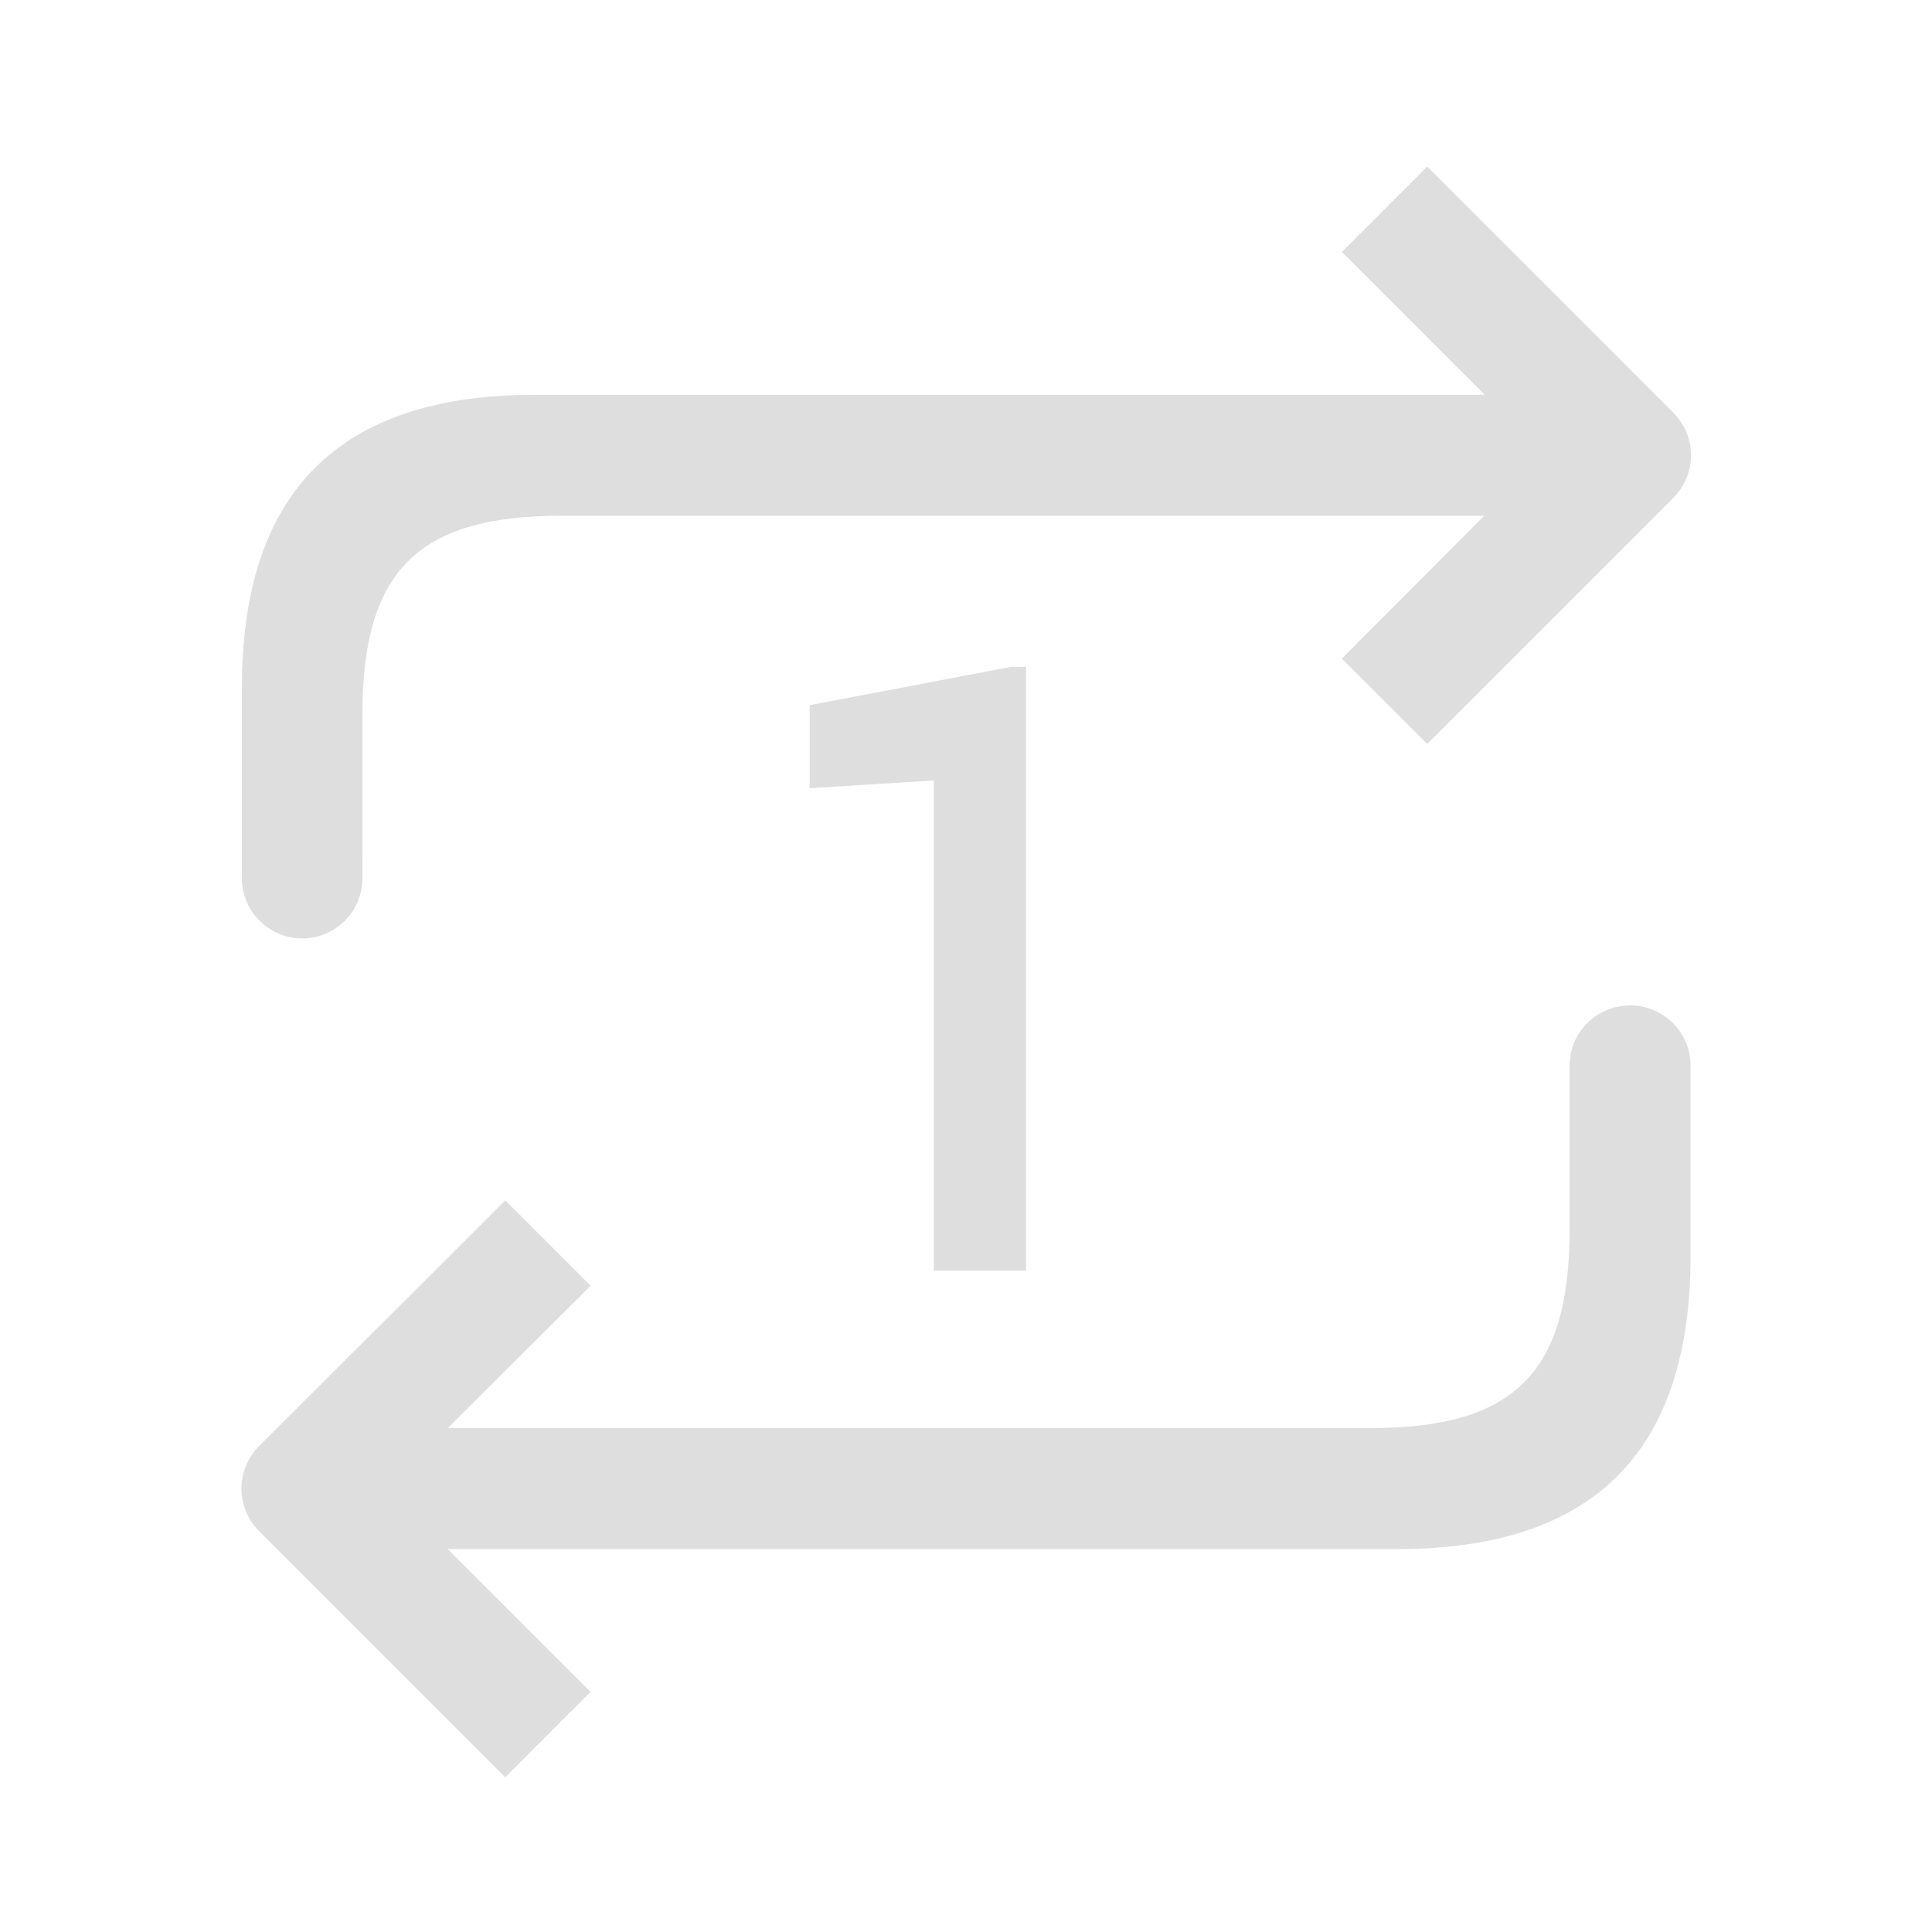 <?xml version="1.0" encoding="UTF-8" standalone="no"?>
<!-- Created with Inkscape (http://www.inkscape.org/) -->

<svg
   width="16"
   height="16"
   viewBox="0 0 4.233 4.233"
   version="1.1"
   id="svg5"
   inkscape:version="1.1 (c4e8f9ed74, 2021-05-24)"
   sodipodi:docname="media-repeat-track-amarok.svg"
   xmlns:inkscape="http://www.inkscape.org/namespaces/inkscape"
   xmlns:sodipodi="http://sodipodi.sourceforge.net/DTD/sodipodi-0.dtd"
   xmlns="http://www.w3.org/2000/svg"
   xmlns:svg="http://www.w3.org/2000/svg">
  <sodipodi:namedview
     id="namedview7"
     pagecolor="#ffffff"
     bordercolor="#666666"
     borderopacity="1.0"
     inkscape:pageshadow="2"
     inkscape:pageopacity="0.0"
     inkscape:pagecheckerboard="0"
     inkscape:document-units="px"
     showgrid="false"
     units="px"
     height="22px"
     inkscape:zoom="19.035714"
     inkscape:cx="4.9380864"
     inkscape:cy="14.971858"
     inkscape:window-width="1920"
     inkscape:window-height="1009"
     inkscape:window-x="0"
     inkscape:window-y="0"
     inkscape:window-maximized="1"
     inkscape:current-layer="svg5" />
  <defs
     id="defs2">
    <style
       id="current-color-scheme"
       type="text/css">
        .ColorScheme-Text { color:#dedede; }
    </style>
  </defs>
  <path
     id="rect948"
     style="fill:currentColor;stroke-width:0.307"
     d="m 3.127,0.365 -0.187,0.187 0.313,0.313 H 1.172 c -0.429,0 -0.642,0.213 -0.642,0.642 l 5.167e-5,0.417 c 9.08e-6,0.073 0.059,0.132 0.132,0.132 0.073,0 0.132,-0.059 0.132,-0.132 L 0.794,1.566 C 0.794,1.251 0.915,1.13 1.23,1.13 H 3.252 L 2.94,1.443 3.127,1.63 3.661,1.096 c 0.002,-0.002 0.003,-0.004 0.005,-0.005 0.052,-0.052 0.052,-0.135 0,-0.187 z M 2.216,1.461 1.774,1.545 V 1.727 L 2.046,1.71 V 2.784 H 2.248 V 1.461 Z m 1.355,0.742 c -0.073,0 -0.132,0.059 -0.132,0.132 v 0.358 c 0,0.315 -0.121,0.436 -0.437,0.436 H 0.981 L 1.294,2.817 1.107,2.63 0.568,3.168 c -0.052,0.052 -0.052,0.135 0,0.187 0.002,0.002 0.003,0.003 0.005,0.005 L 1.107,3.894 1.294,3.707 0.981,3.394 H 3.062 c 0.429,0 0.642,-0.213 0.642,-0.642 V 2.335 c 0,-0.073 -0.059,-0.132 -0.132,-0.132 z"
     class="ColorScheme-Text"
     sodipodi:nodetypes="cccsssssssccccsscccccccccssssccccsccccssss" />
</svg>
